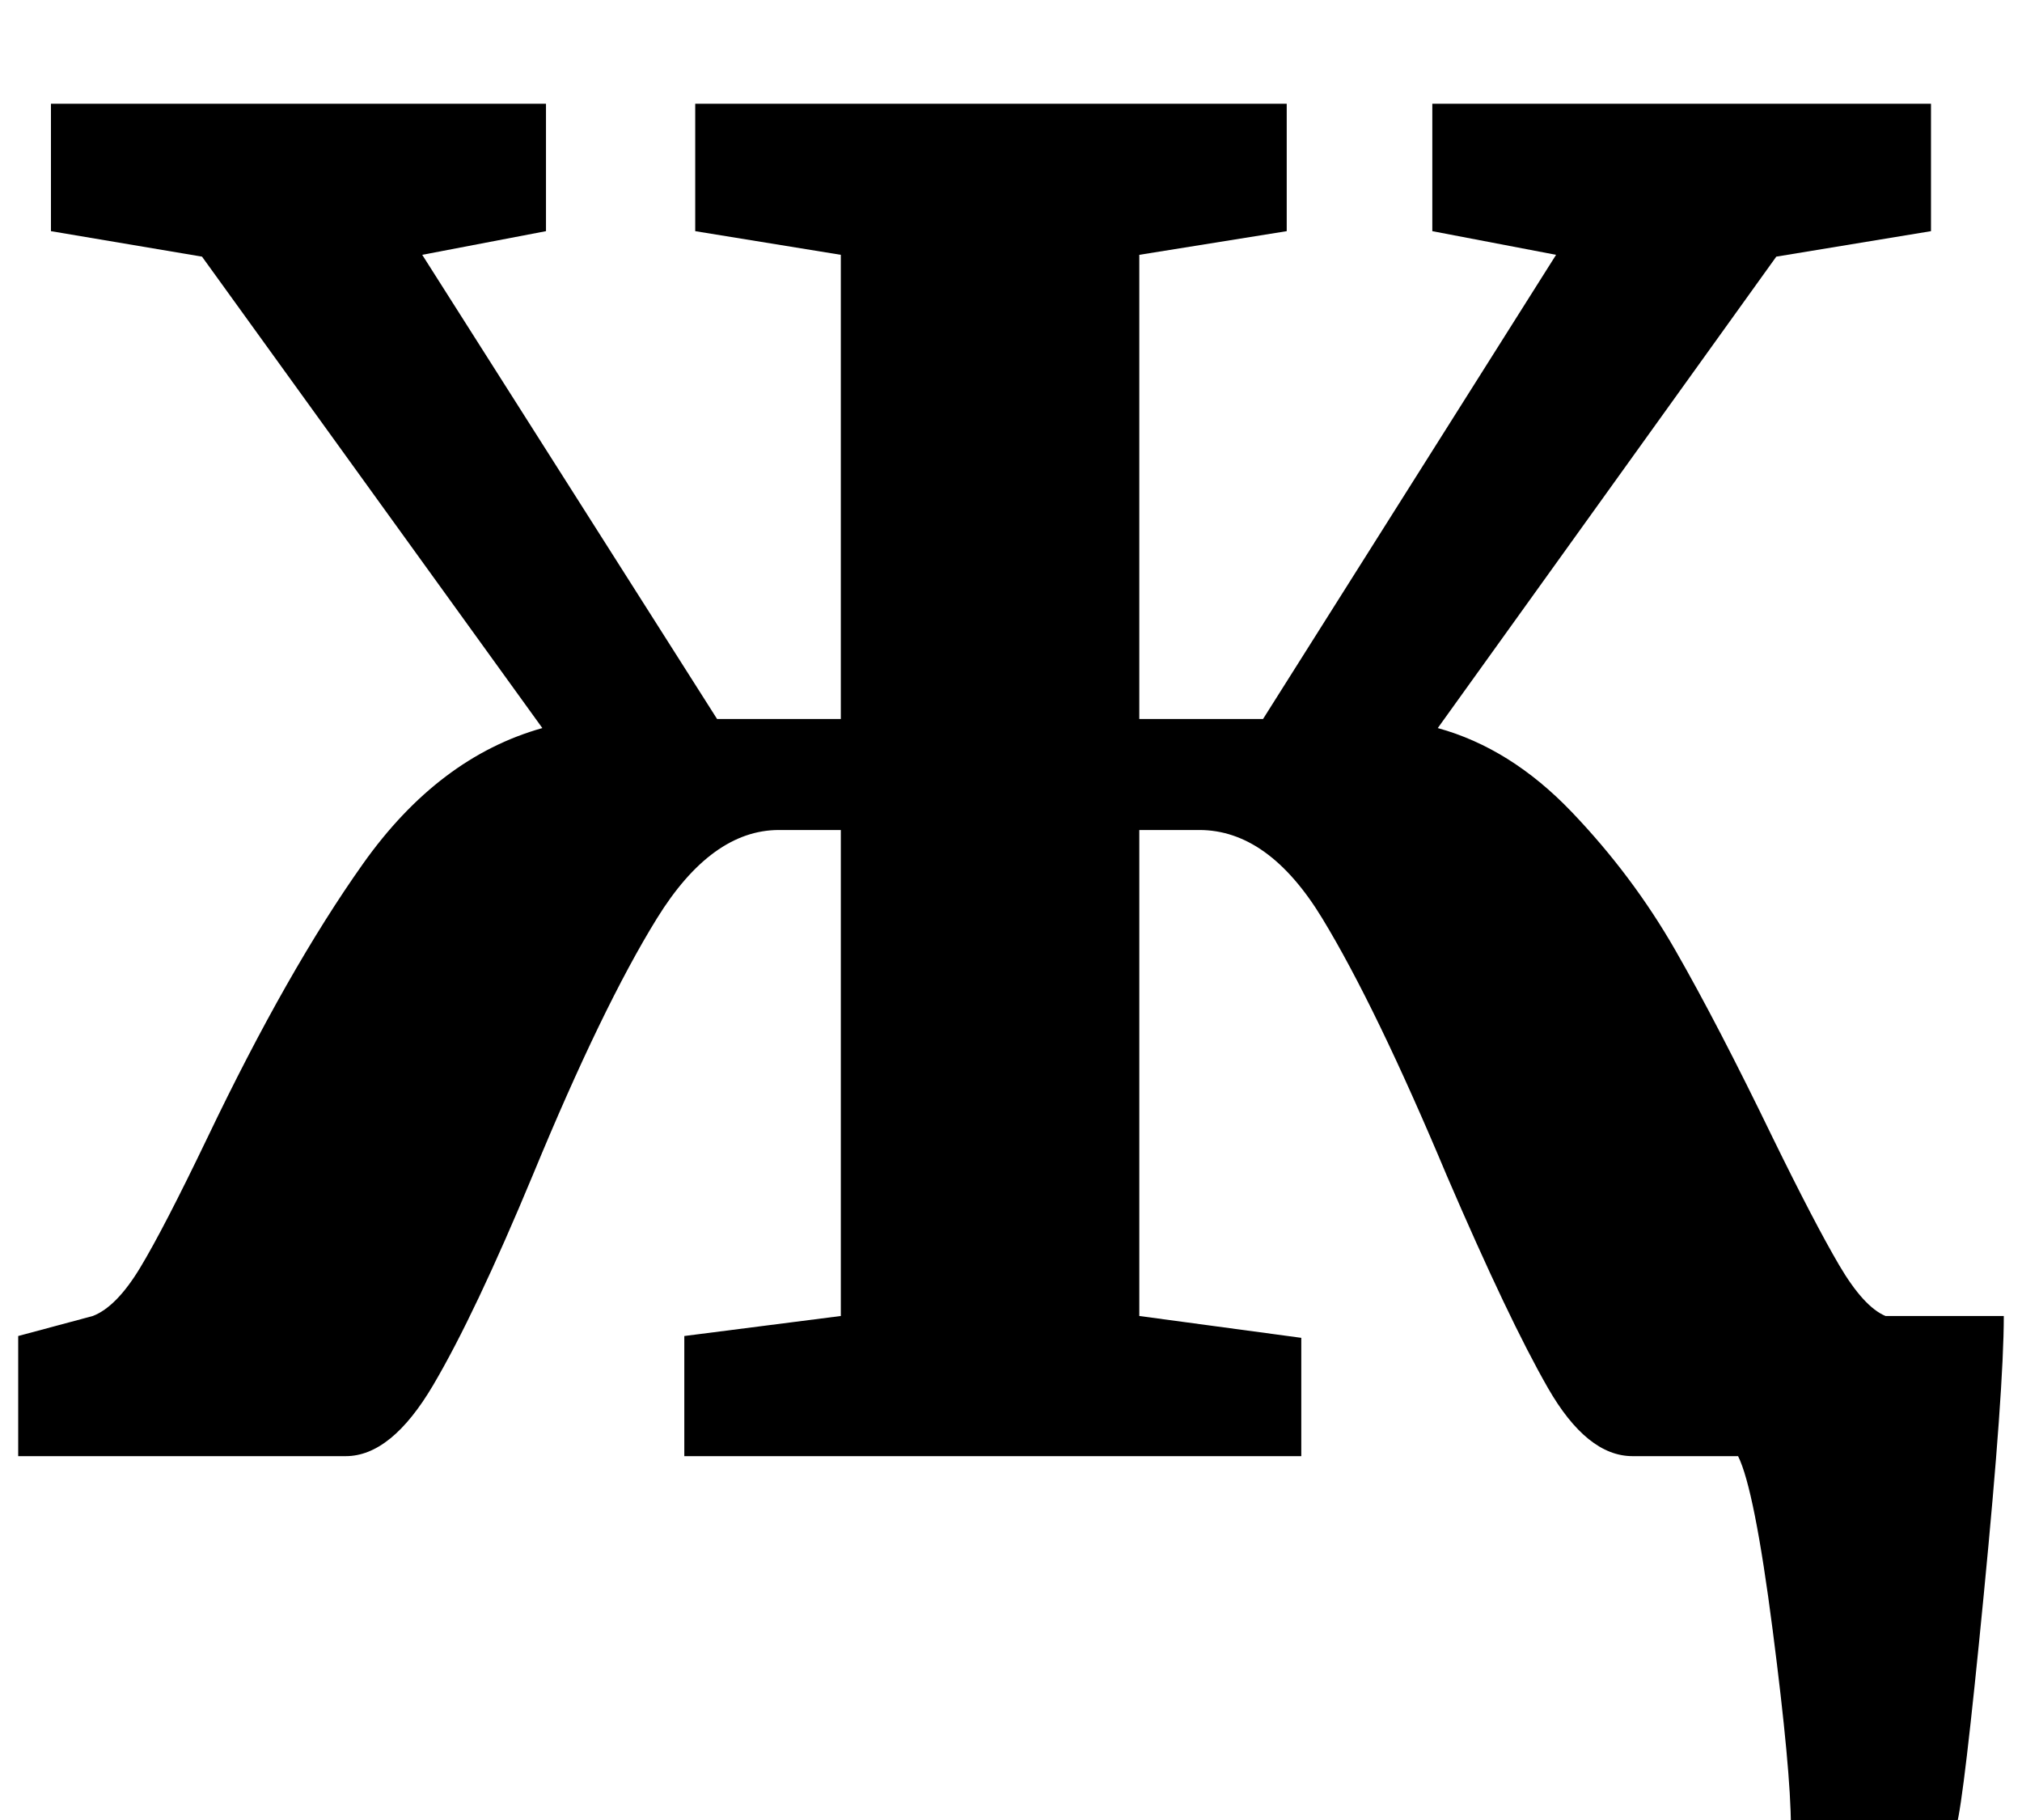 <?xml version="1.0" standalone="no"?>
<!DOCTYPE svg PUBLIC "-//W3C//DTD SVG 1.1//EN" "http://www.w3.org/Graphics/SVG/1.1/DTD/svg11.dtd" >
<svg xmlns="http://www.w3.org/2000/svg" xmlns:xlink="http://www.w3.org/1999/xlink" version="1.1" viewBox="-10 0 1111 1000">
  <g transform="matrix(1 0 0 -1 0 800)">
   <path fill="currentColor"
d="M853.5 354q33.5 -35 57 -76t53.5 -103q23 -47 36.5 -70t25.5 -28h65q0 -40 -11 -153t-15 -127h-91q0 30 -10 107.5t-19 95.5h-58q-25 0 -46.5 37.5t-55.5 116.5q-39 93 -68.5 141.5t-67.5 48.5h-33v-267l89 -12v-65h-339v66l86 11v267h-34q-37 0 -67 -48.5t-68 -140.5
q-32 -77 -55 -116t-48 -39h-180v66l41 11q13 5 26 26.5t37 71.5q44 92 85.5 150.5t98.5 74.5l-187 259l-83 14v70h272v-70l-68 -13l162 -255h68v255l-80 13v70h325v-70l-81 -13v-255h68l161 255l-68 13v70h274v-70l-85 -14l-186 -259q40 -11 73.5 -46z" />
  </g>

</svg>
